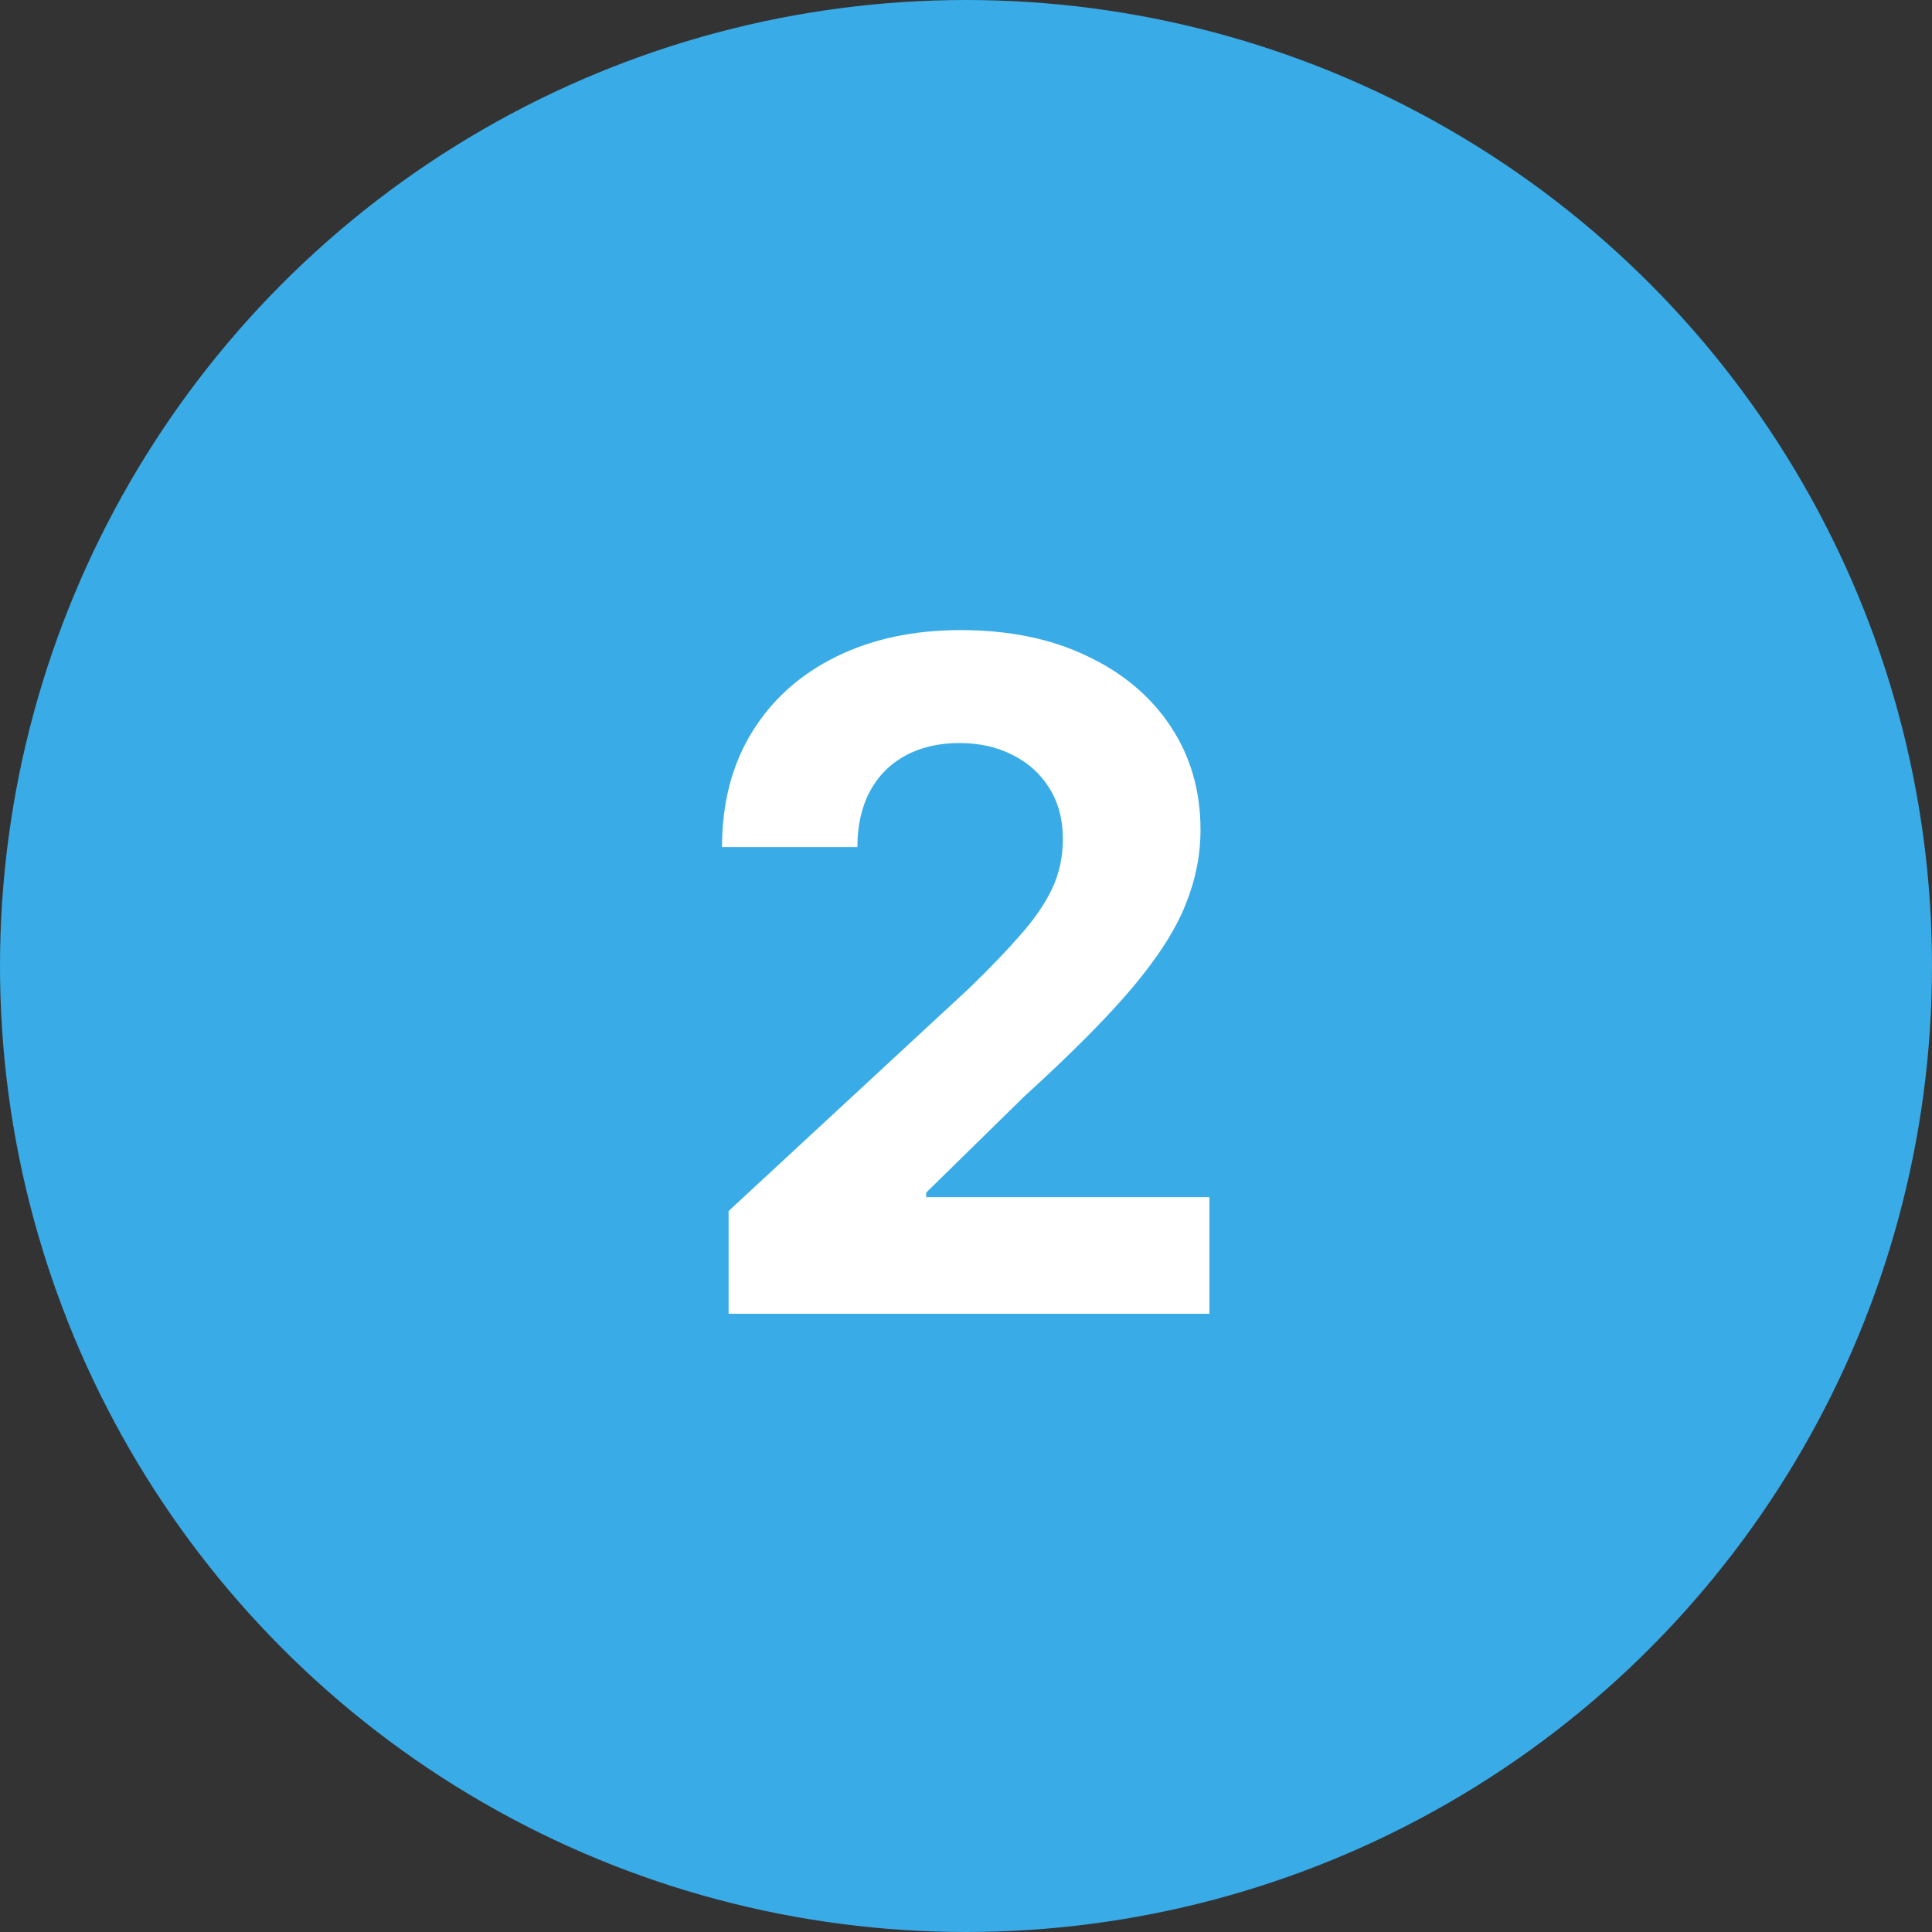 <svg width="50" height="50" viewBox="0 0 50 50" fill="none" xmlns="http://www.w3.org/2000/svg">
<rect x="0" y="0" width="50" height="50" fill="#333333" stroke="none"/>
<circle cx="25" cy="25" r="25" fill="#39ABE7"/>
<path d="M18.856 34V31.341L25.069 25.588C25.598 25.077 26.041 24.616 26.399 24.207C26.762 23.798 27.038 23.398 27.226 23.006C27.413 22.608 27.507 22.179 27.507 21.719C27.507 21.207 27.39 20.767 27.157 20.398C26.924 20.023 26.606 19.736 26.203 19.537C25.799 19.332 25.342 19.23 24.831 19.23C24.297 19.23 23.831 19.338 23.433 19.554C23.035 19.77 22.728 20.079 22.512 20.483C22.297 20.886 22.189 21.366 22.189 21.923H18.686C18.686 20.781 18.944 19.79 19.461 18.949C19.978 18.108 20.703 17.457 21.635 16.997C22.566 16.537 23.64 16.307 24.856 16.307C26.106 16.307 27.194 16.528 28.12 16.972C29.052 17.409 29.777 18.017 30.294 18.796C30.811 19.574 31.069 20.466 31.069 21.472C31.069 22.131 30.939 22.781 30.677 23.423C30.422 24.065 29.964 24.778 29.305 25.562C28.646 26.341 27.717 27.276 26.518 28.366L23.97 30.864V30.983H31.299V34H18.856Z" fill="white"/>
</svg>
